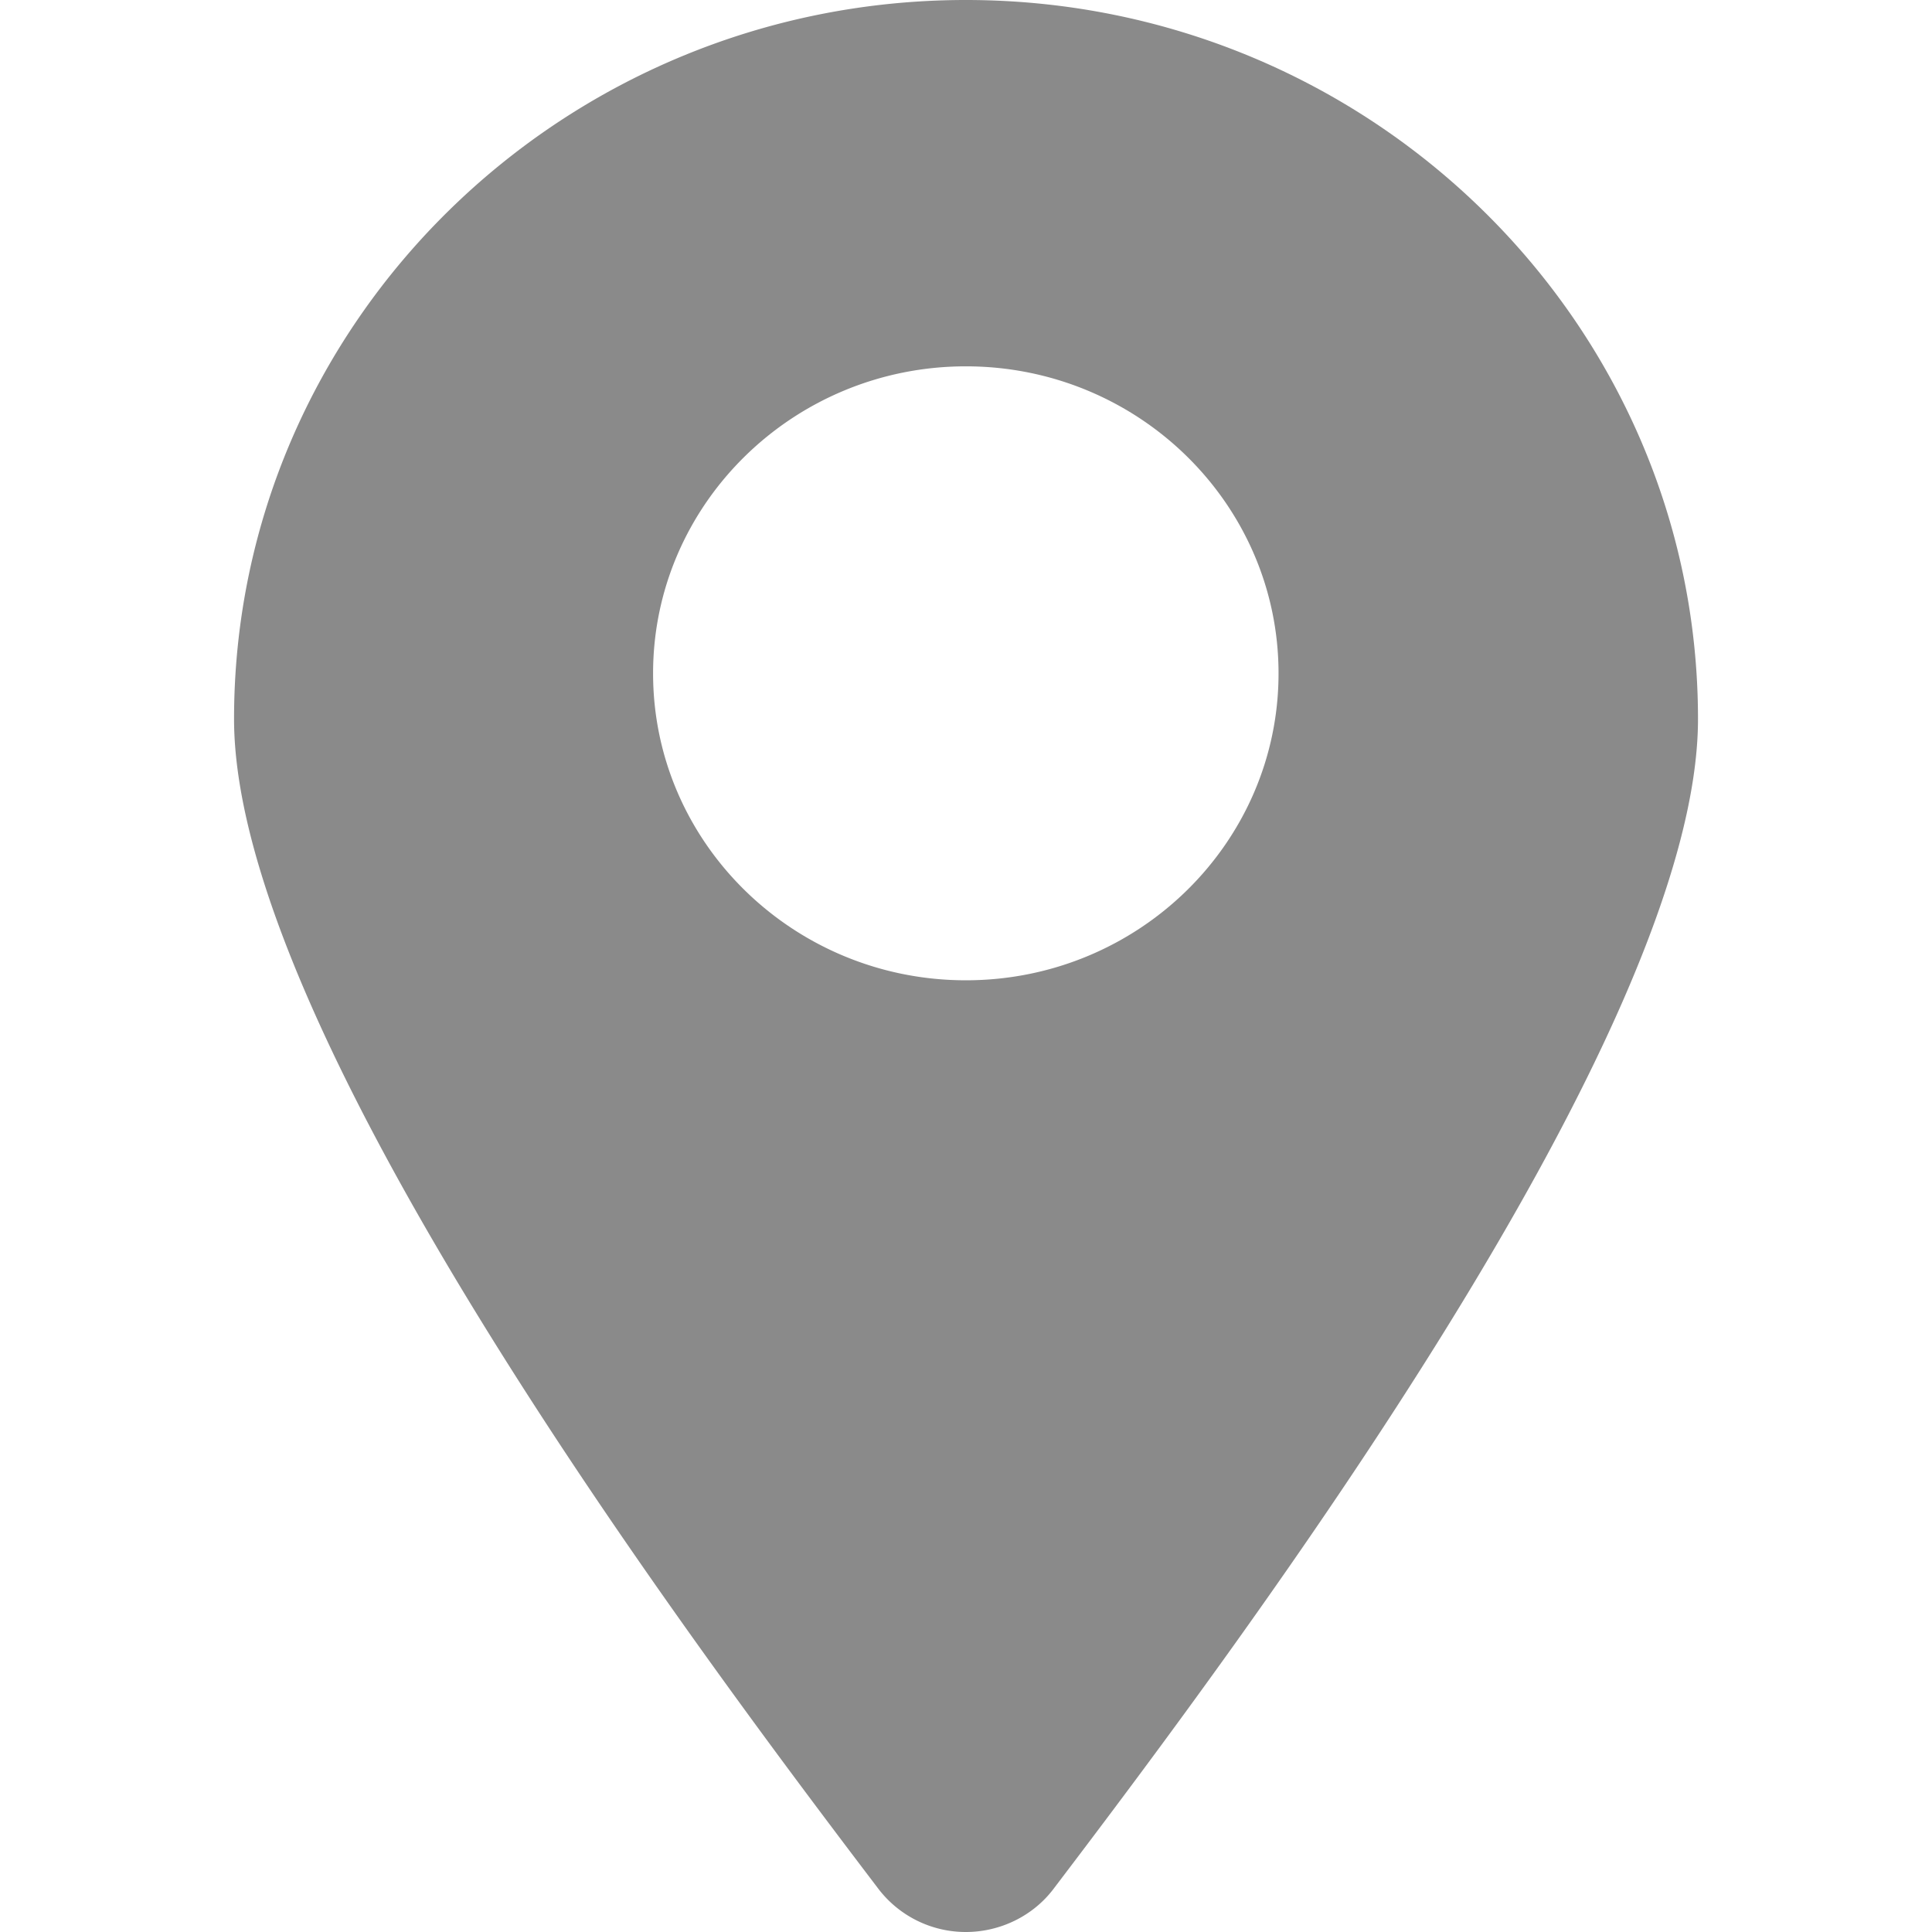 <?xml version="1.0" standalone="no"?><!DOCTYPE svg PUBLIC "-//W3C//DTD SVG 1.1//EN" "http://www.w3.org/Graphics/SVG/1.1/DTD/svg11.dtd"><svg t="1506692344571" class="icon" style="" viewBox="0 0 1024 1024" version="1.1" xmlns="http://www.w3.org/2000/svg" p-id="7474" xmlns:xlink="http://www.w3.org/1999/xlink" width="200" height="200"><defs><style type="text/css"></style></defs><path d="M511.932 0c-213.944 0-387.88 170.934-387.88 381.062 0 164.815 238.869 485.099 341.664 620.248a58.25 58.25 0 0 0 46.216 22.69c18.13 0 35.492-8.444 46.329-22.69 102.705-135.126 341.71-455.432 341.71-620.248C899.971 170.934 725.899 0 511.932 0z m0 519.575c-91.393 0-165.786-72.903-165.786-162.67 0-89.723 74.393-162.738 165.786-162.738 91.439 0 165.718 73.015 165.718 162.738 0 89.768-74.28 162.67-165.718 162.67z" p-id="7475" fill="#8a8a8a"></path></svg>